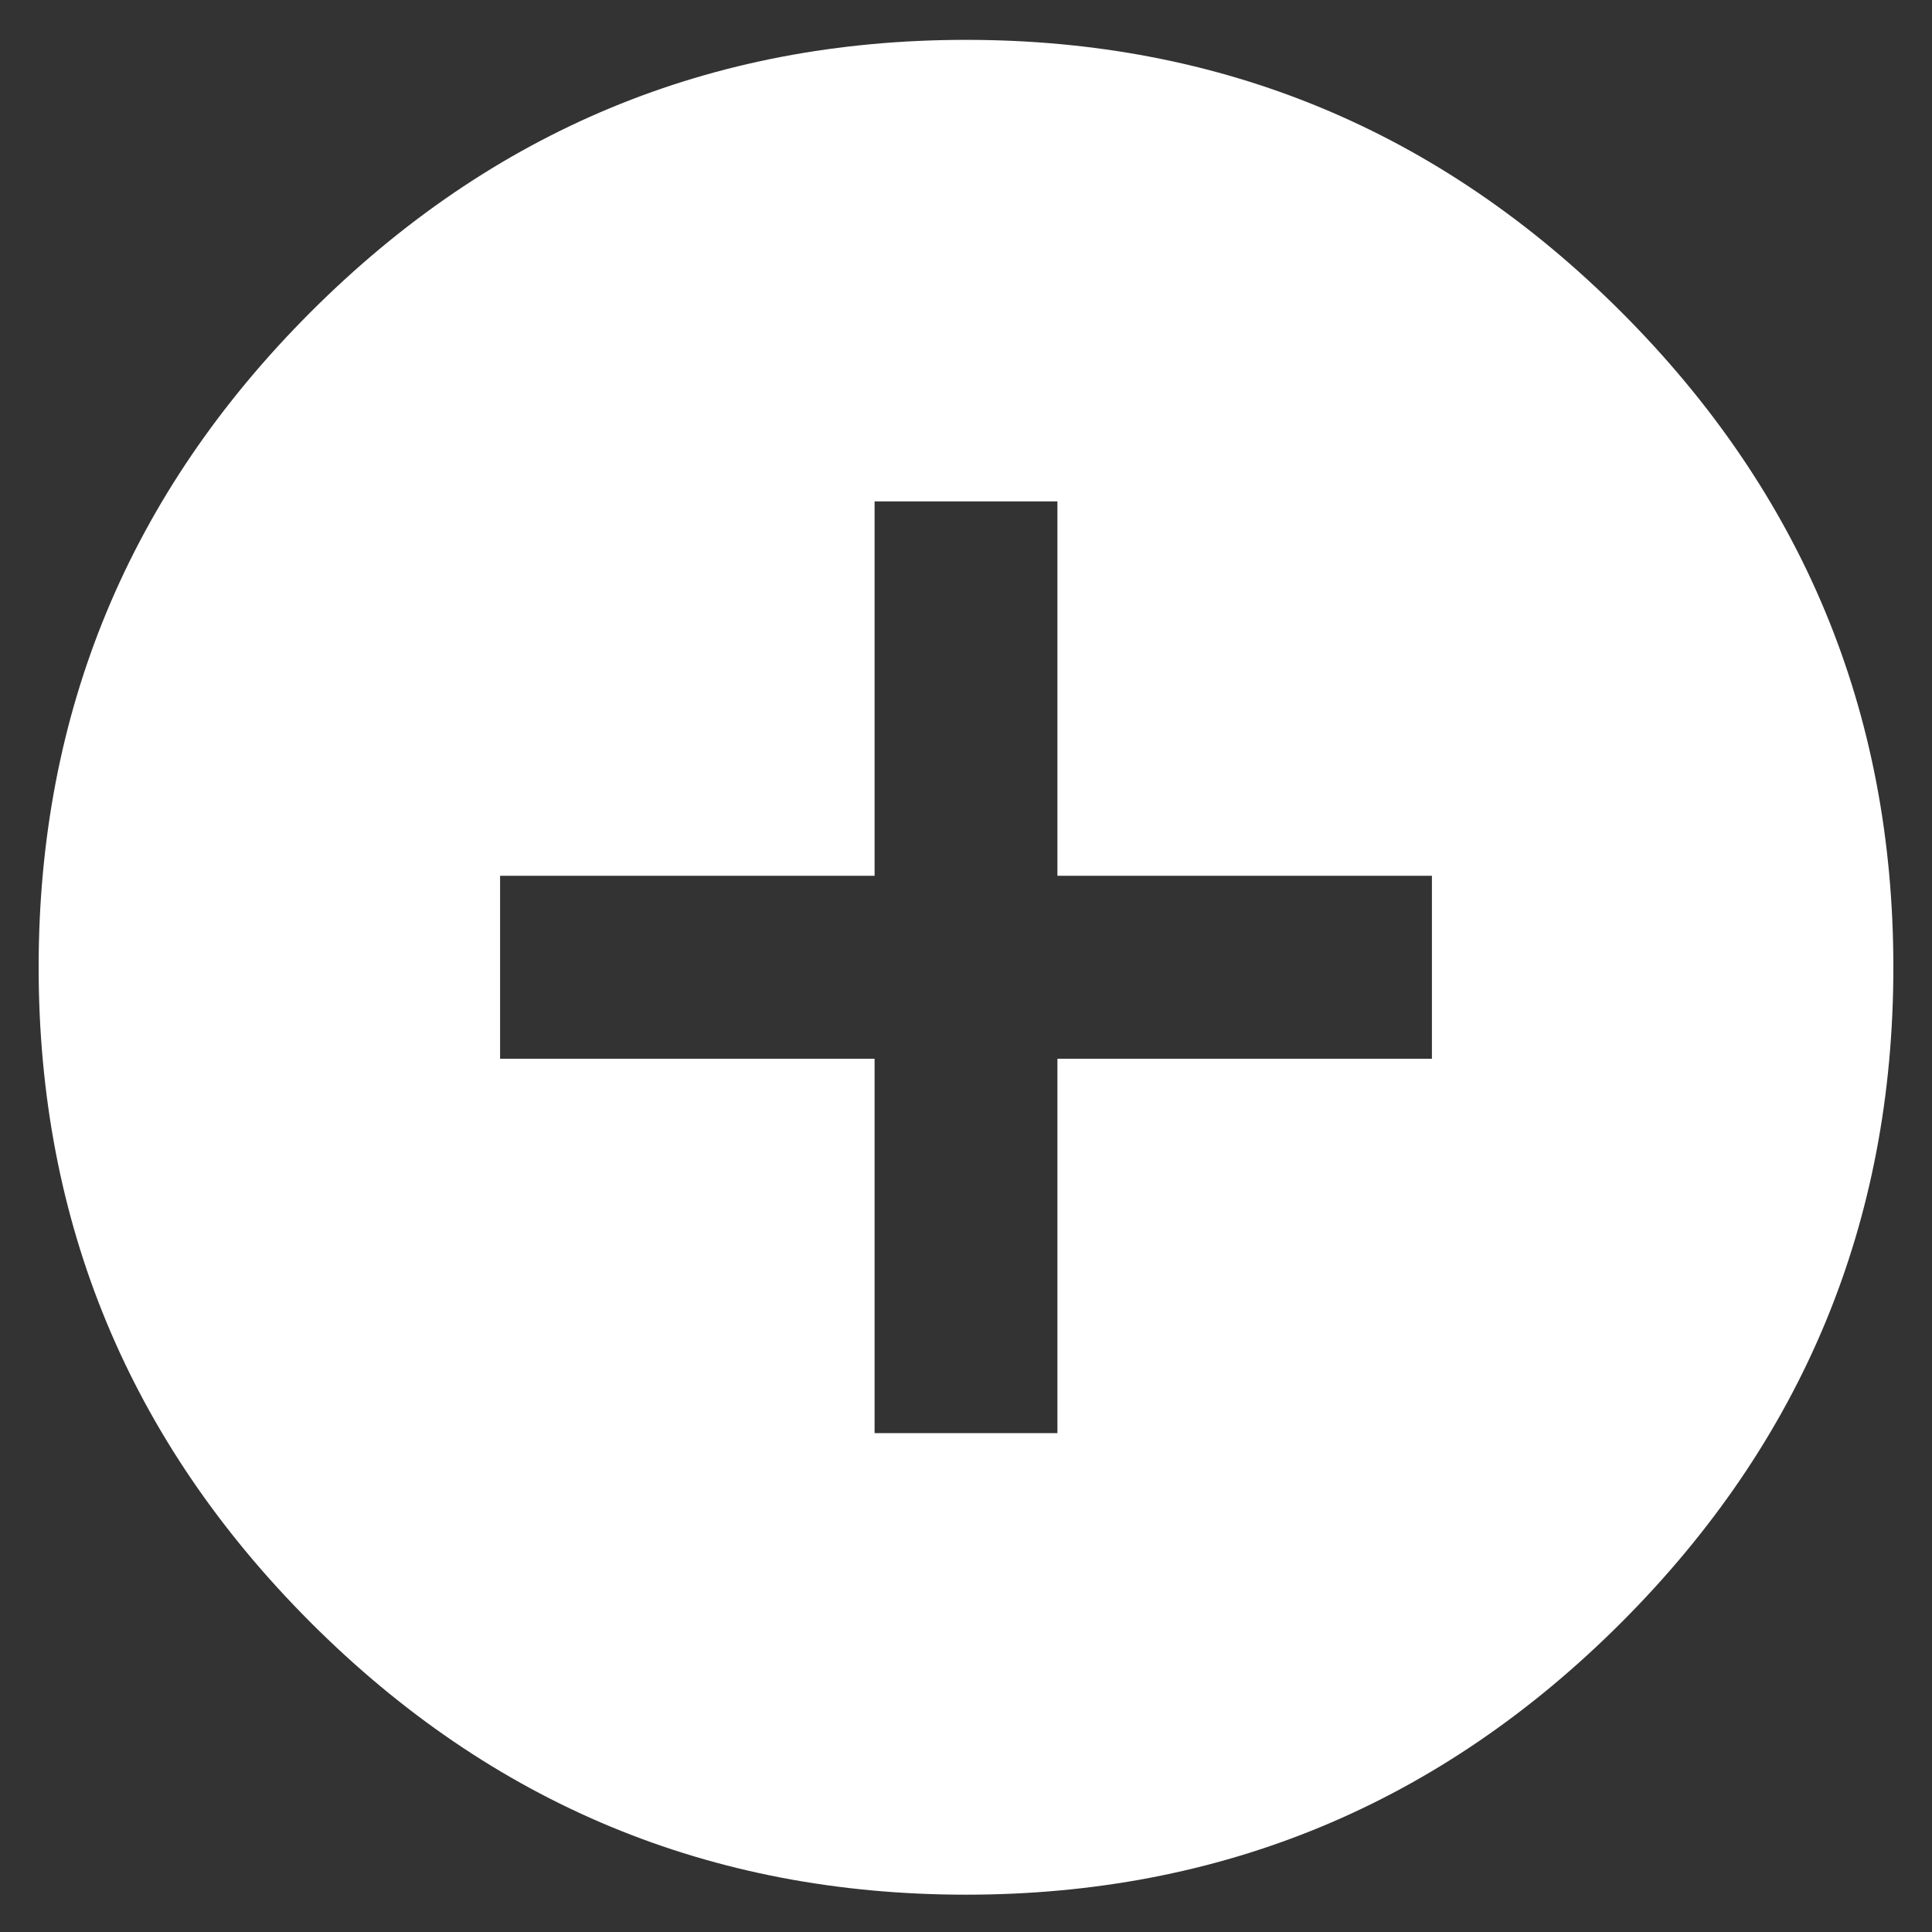 <svg xmlns="http://www.w3.org/2000/svg" width="19" height="19" viewBox="0 0 19 19">
    <rect x="0" y="0" width="19" height="19" fill="#333333" stroke="none"/>
    <path fill="#FFF" fill-rule="nonzero" d="M14.082 10.412V8.613h-3.683V4.931H8.601v3.682H4.918v1.799h3.683v3.682h1.798v-3.682h3.683zM9.5.392c2.512 0 4.66.892 6.444 2.676C17.728 4.852 18.62 7 18.62 9.512s-.892 4.66-2.676 6.445c-1.784 1.784-3.932 2.676-6.444 2.676s-4.66-.892-6.444-2.676C1.272 14.172.38 12.024.38 9.512c0-2.512.892-4.66 2.676-6.444C4.84 1.284 6.988.392 9.5.392z"/>
</svg>
